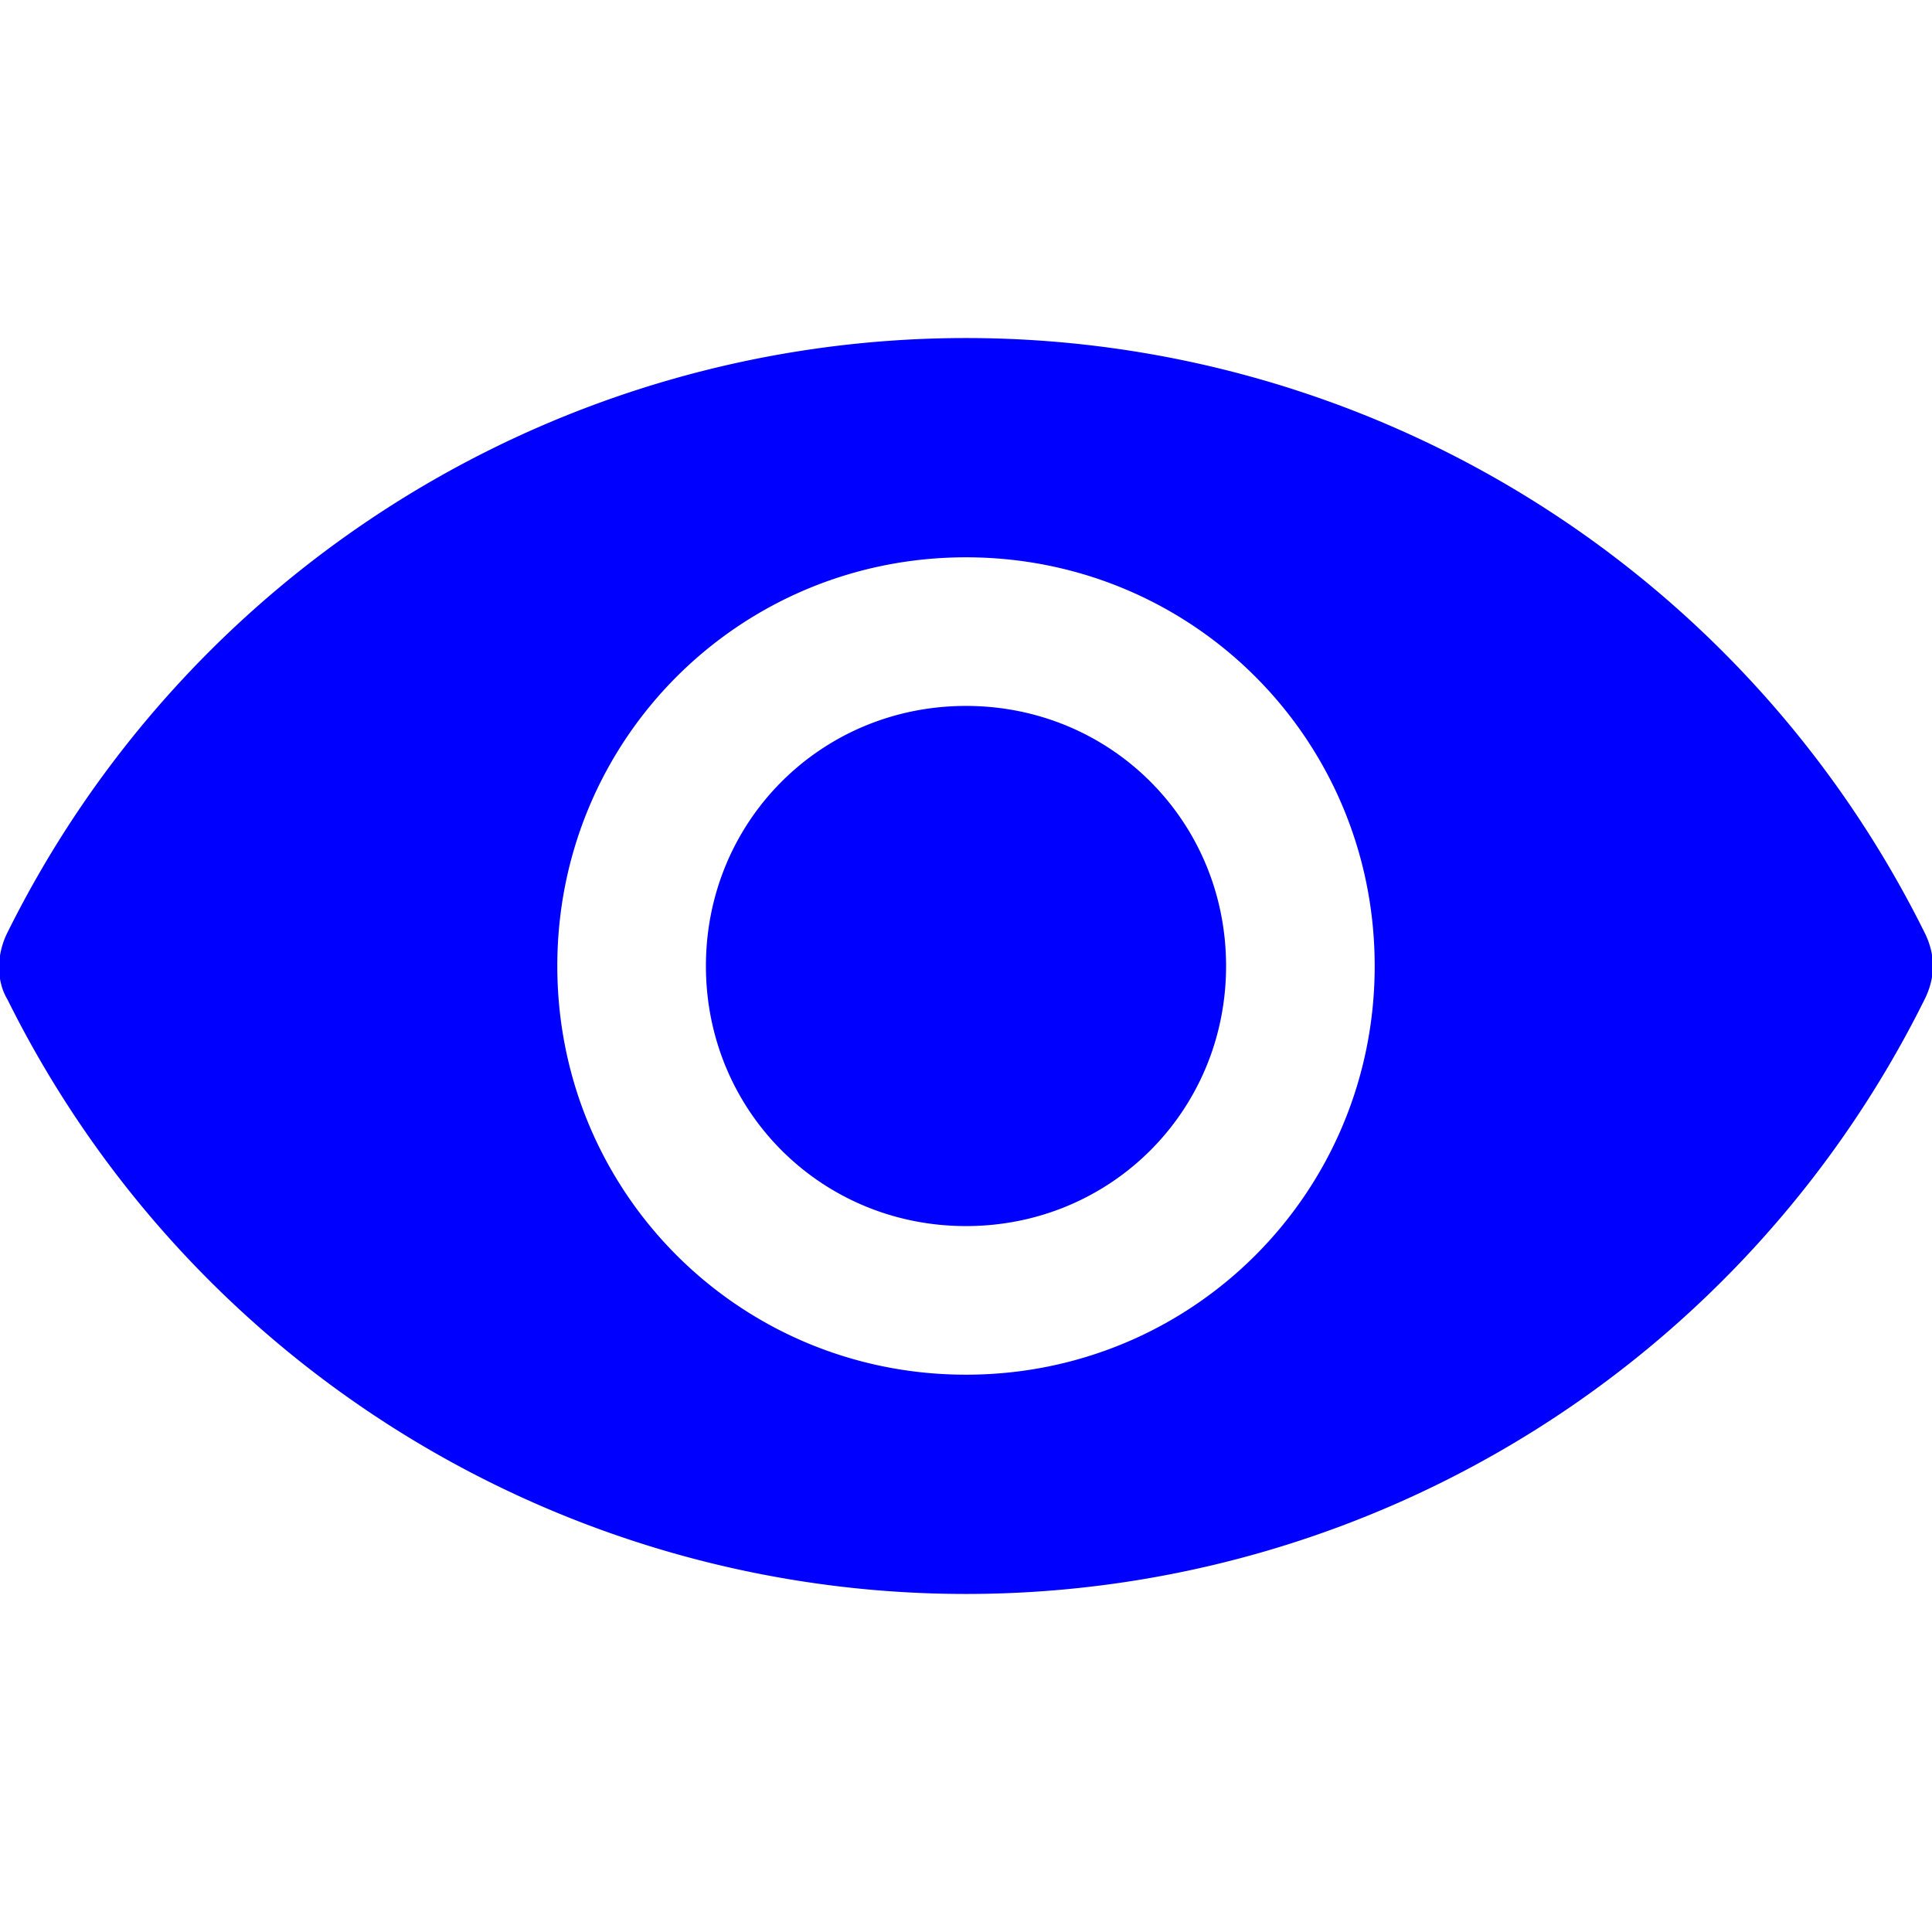 <svg xmlns="http://www.w3.org/2000/svg" height="52" width="52" viewBox="0 0 520 520" fill="#0000FF"><path d="M518 251a288 288 0 0 0-516 0c-3 6-3 13 0 18a288 288 0 0 0 516 0c3-6 3-12 0-18zM260 370c-61 0-110-49-110-110s49-110 110-110 110 49 110 110-49 110-110 110zm0-180c-39 0-70 31-70 70s31 70 70 70 70-31 70-70-31-70-70-70z"/></svg>